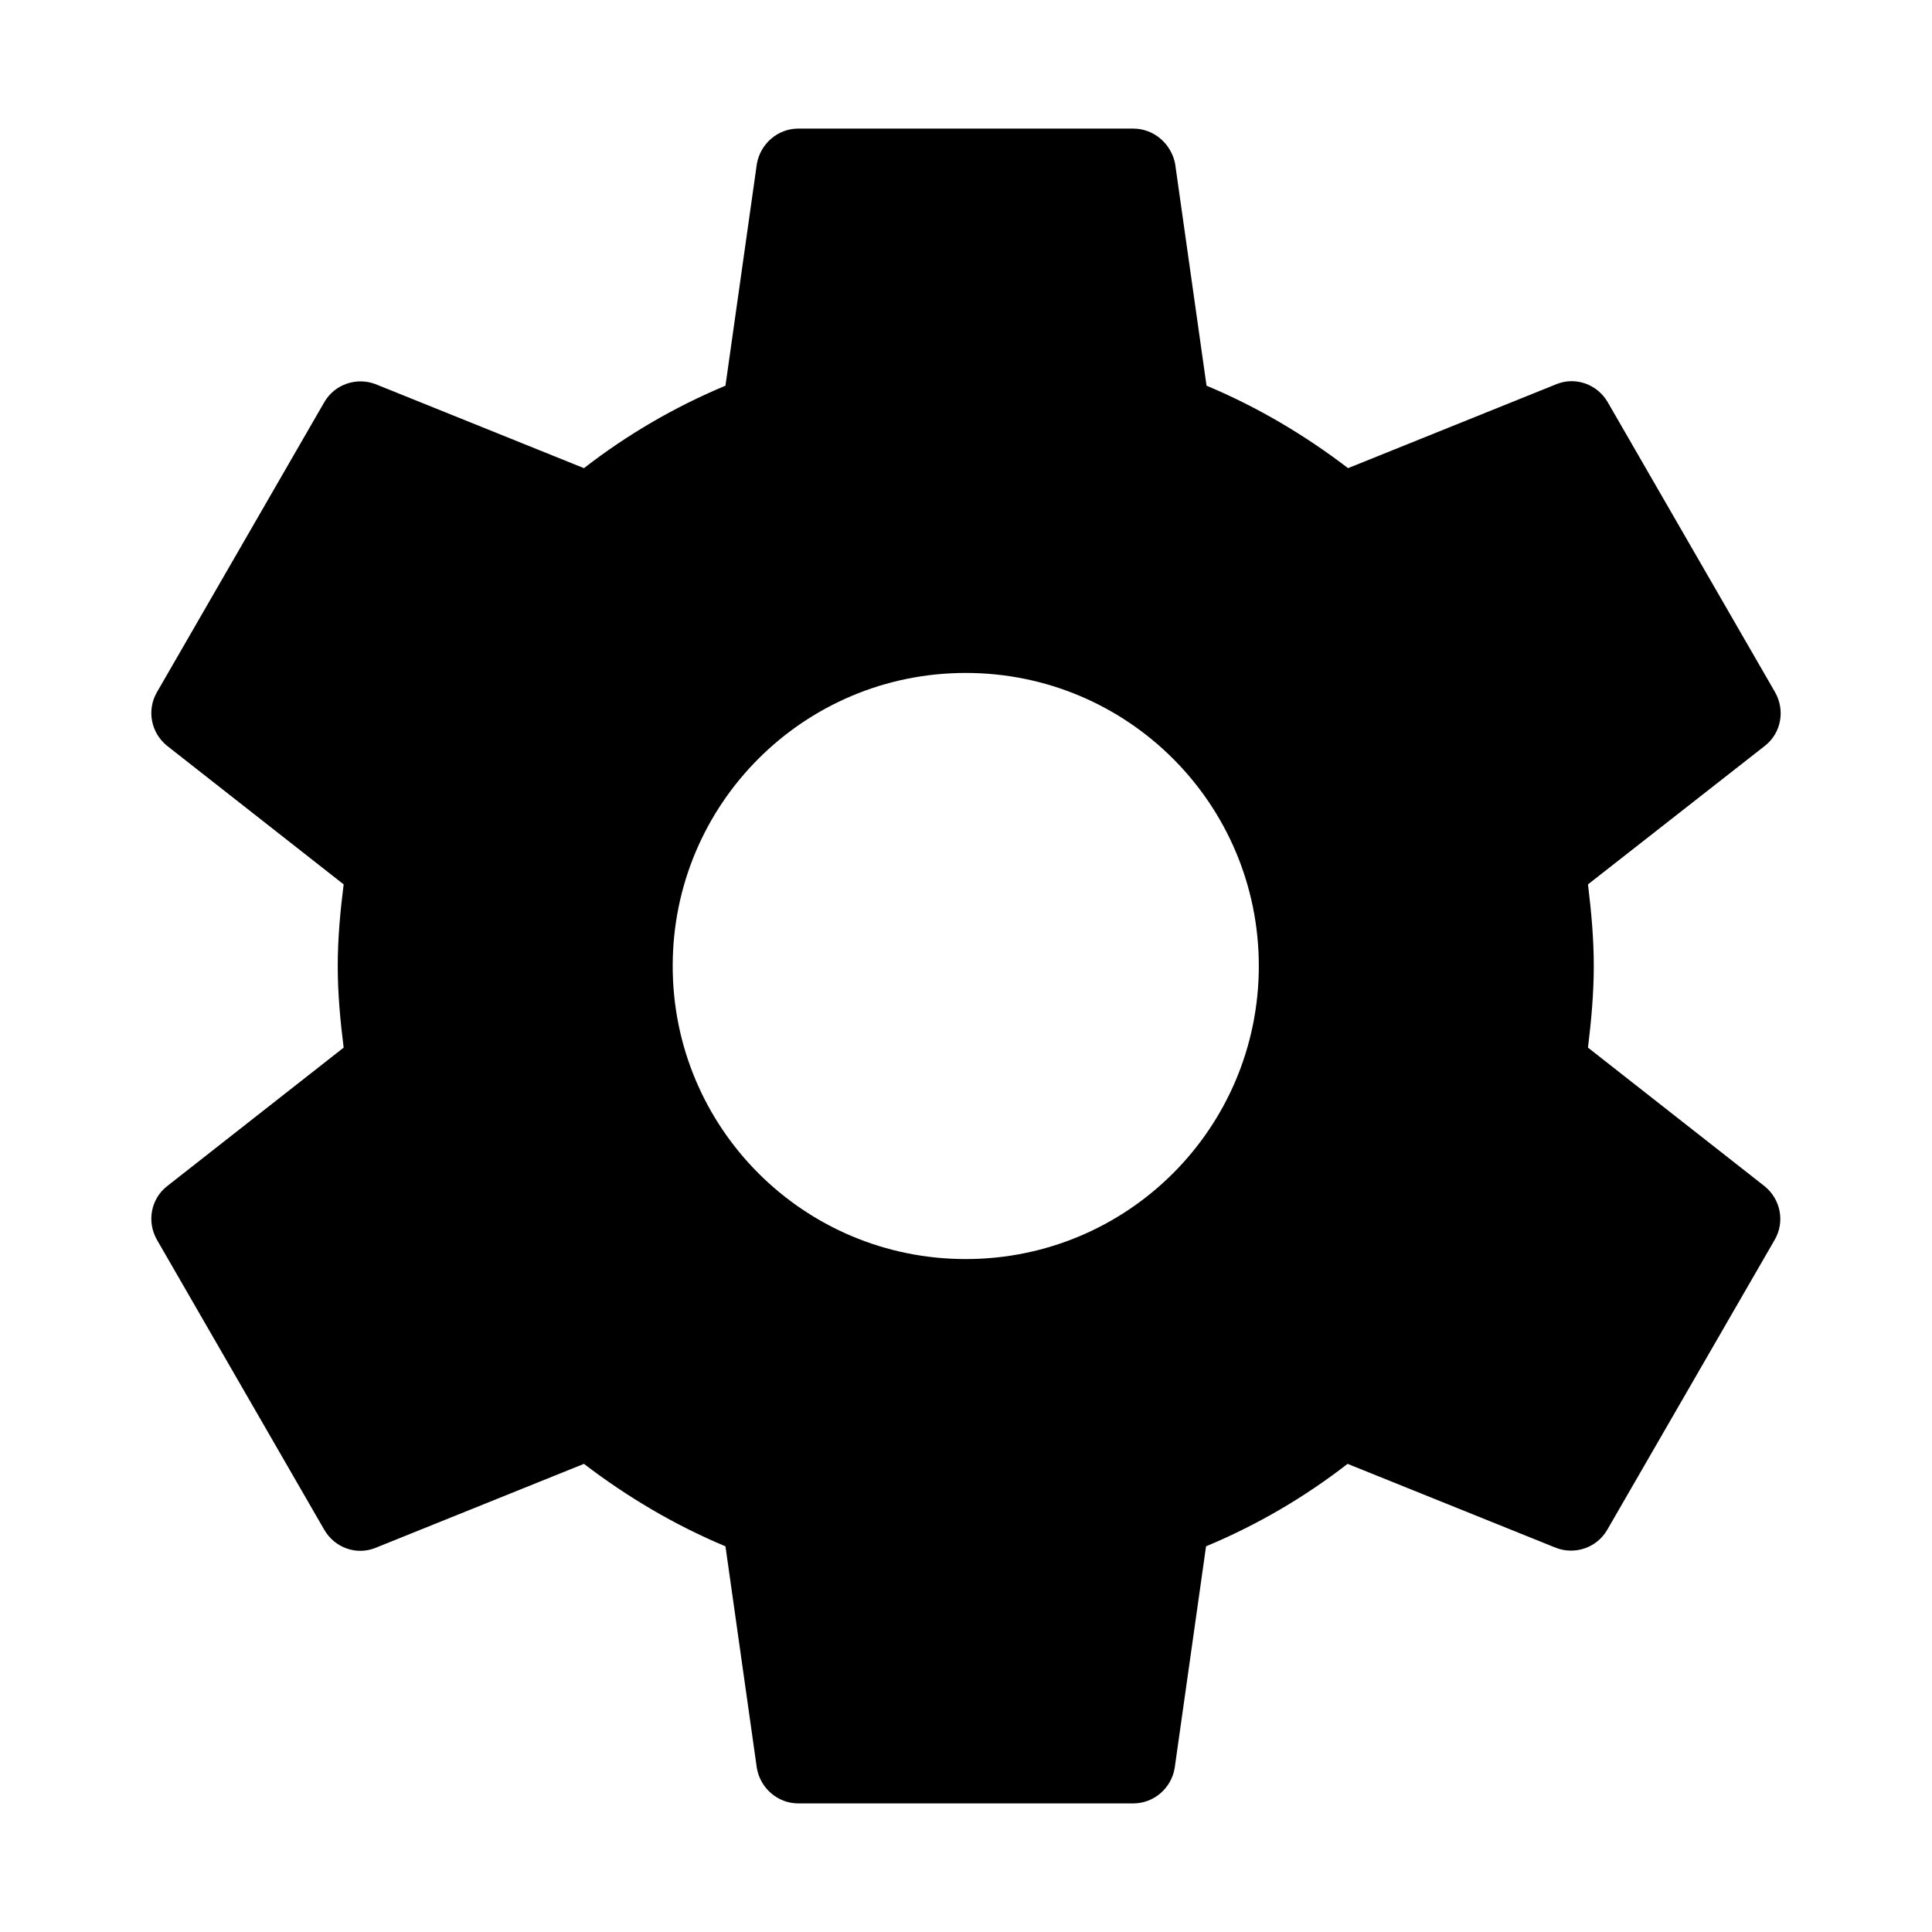 <?xml version="1.0" encoding="UTF-8"?>
<svg width="16px" height="16px" viewBox="0 0 16 16" version="1.1" xmlns="http://www.w3.org/2000/svg" xmlns:xlink="http://www.w3.org/1999/xlink">
    <title>齿轮</title>
    <defs>
        <filter id="filter-1">
            <feColorMatrix in="SourceGraphic" type="matrix" values="0 0 0 0 0.702 0 0 0 0 0.702 0 0 0 0 0.702 0 0 0 0.3 0"></feColorMatrix>
        </filter>
    </defs>
    <g id="HiDPI" stroke="none" stroke-width="1" fill="none" fill-rule="evenodd">
        <g id="F-19-room-member" transform="translate(-327, -317)">
            <g id="编组" transform="translate(24, 313)">
                <g id="齿轮" transform="translate(303, 4)" filter="url(#filter-1)">
                    <g>
                        <rect id="矩形" fill="#000000" fill-rule="nonzero" opacity="0" x="0" y="0" width="16" height="16"></rect>
                        <path d="M13.151,8.676 C13.178,8.454 13.199,8.229 13.199,8 C13.199,7.771 13.178,7.546 13.151,7.324 L14.617,6.176 C14.749,6.072 14.787,5.885 14.7,5.732 L13.314,3.33 C13.227,3.181 13.047,3.118 12.891,3.181 L11.164,3.877 C10.807,3.604 10.415,3.371 9.992,3.194 L9.732,1.357 C9.701,1.194 9.559,1.065 9.385,1.065 L6.611,1.065 C6.438,1.065 6.296,1.194 6.268,1.357 L6.008,3.194 C5.585,3.371 5.193,3.6 4.836,3.877 L3.109,3.181 C2.953,3.122 2.773,3.181 2.686,3.33 L1.3,5.732 C1.213,5.882 1.251,6.069 1.383,6.176 L2.846,7.324 C2.818,7.546 2.797,7.771 2.797,8 C2.797,8.229 2.818,8.454 2.846,8.676 L1.383,9.824 C1.251,9.928 1.213,10.115 1.3,10.268 L2.686,12.67 C2.773,12.819 2.953,12.882 3.109,12.819 L4.836,12.123 C5.193,12.396 5.585,12.629 6.008,12.806 L6.268,14.643 C6.296,14.806 6.438,14.935 6.611,14.935 L9.385,14.935 C9.559,14.935 9.701,14.806 9.728,14.643 L9.988,12.806 C10.412,12.629 10.803,12.4 11.16,12.123 L12.887,12.819 C13.043,12.878 13.223,12.819 13.31,12.67 L14.697,10.268 C14.784,10.118 14.746,9.931 14.614,9.824 L13.151,8.676 Z M7.998,10.427 C6.656,10.427 5.571,9.342 5.571,8 C5.571,6.658 6.656,5.573 7.998,5.573 C9.34,5.573 10.425,6.658 10.425,8 C10.425,9.342 9.34,10.427 7.998,10.427 Z" id="形状" fill="#000000" fill-rule="nonzero"></path>
                    </g>
                </g>
            </g>
        </g>
    </g>
</svg>